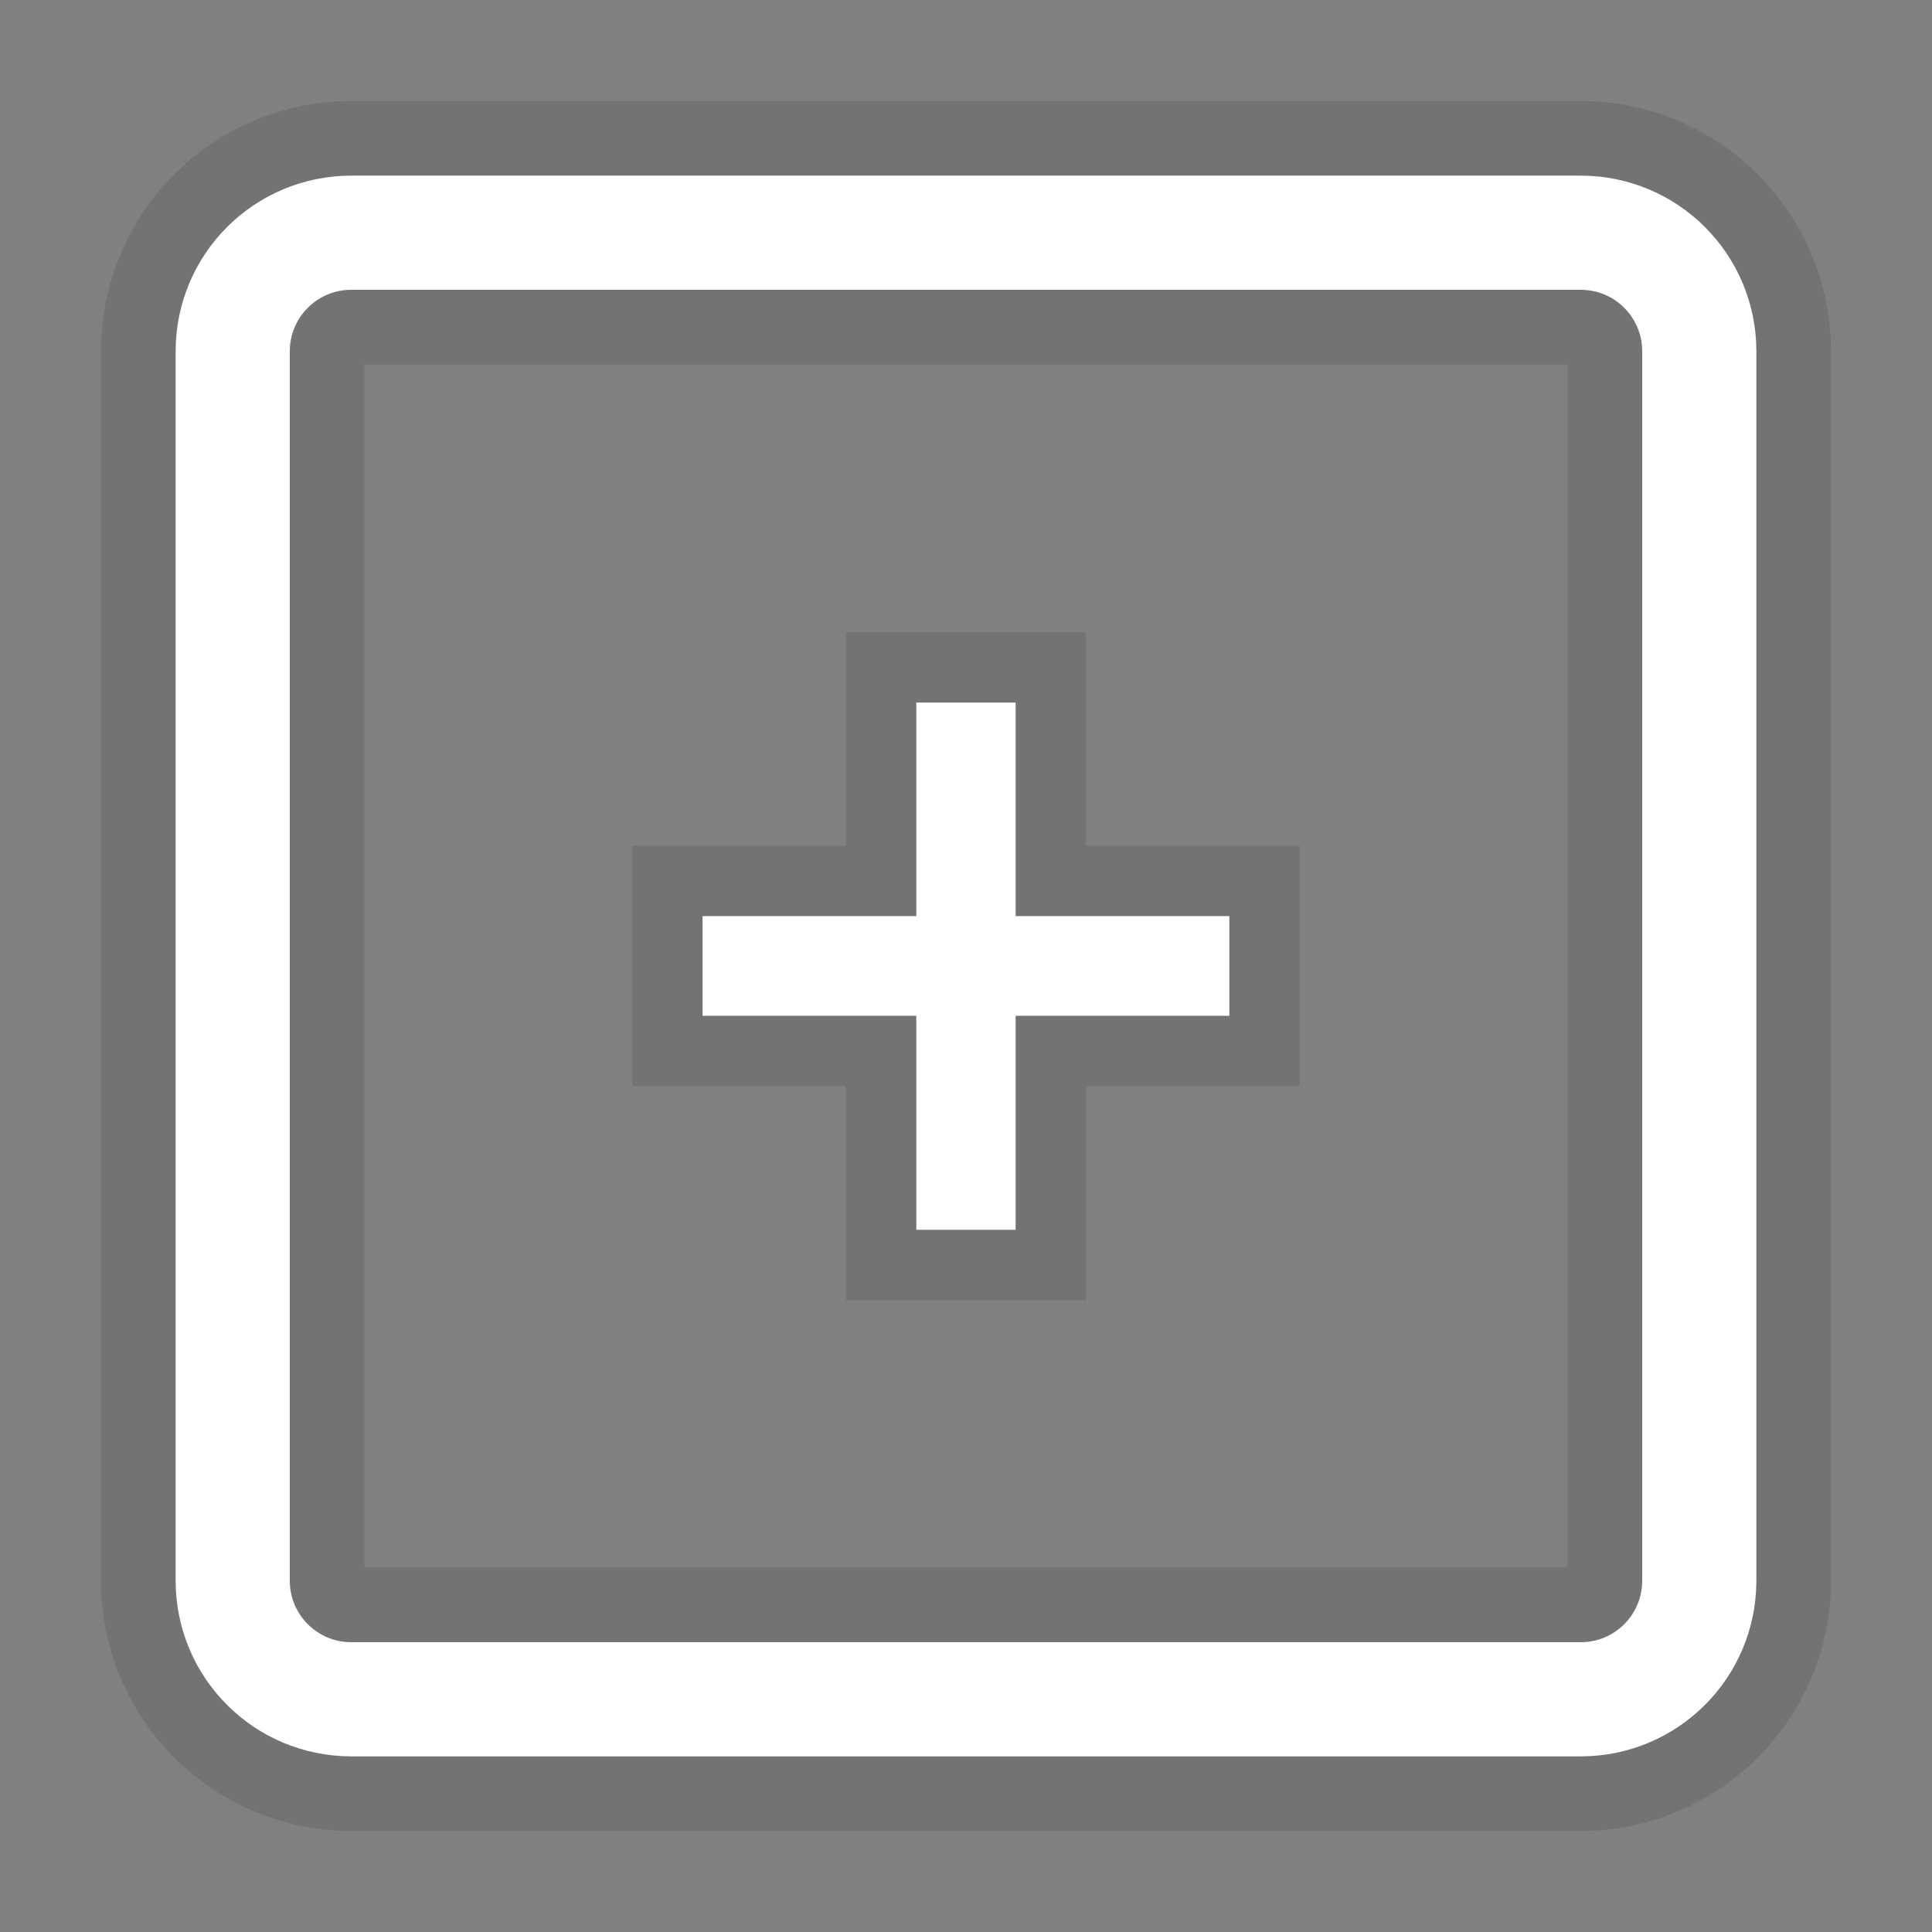 <svg width="22" height="22" viewBox="0 0 22 22" fill="none" xmlns="http://www.w3.org/2000/svg">
<rect x="0" y="0" width="22" height="22" fill="#808080" stroke="none"/>
<g clip-path="url(#clip0_1_7)">
<path d="M18 2.65H4C3.254 2.65 2.65 3.254 2.65 4V18C2.65 18.746 3.254 19.35 4 19.35H18C18.746 19.35 19.35 18.746 19.35 18V4C19.35 3.254 18.746 2.65 18 2.65Z" stroke="black" stroke-opacity="0.1" stroke-width="3"/>
<path d="M11.565 8H10.434V10.432H8V11.567H10.434V14.004H11.565V11.567H13.999V10.432H11.565V8Z" fill="black" fill-opacity="0.1"/>
<path d="M11.965 8V7.6H11.565H10.434H10.034V8V10.032H8H7.6V10.432V11.567V11.967H8H10.034V14.004V14.404H10.434H11.565H11.965V14.004V11.967H13.999H14.399V11.567V10.432V10.032H13.999H11.965V8Z" stroke="black" stroke-opacity="0.1" stroke-width="0.8"/>
<path d="M18 2.65H4C3.254 2.65 2.65 3.254 2.65 4V18C2.65 18.746 3.254 19.35 4 19.35H18C18.746 19.35 19.35 18.746 19.35 18V4C19.35 3.254 18.746 2.65 18 2.65Z" stroke="white" stroke-width="1.3"/>
<path d="M11.565 8H10.434V10.432H8V11.567H10.434V14.004H11.565V11.567H13.999V10.432H11.565V8Z" fill="white"/>
</g>
<defs>
<clipPath id="clip0_1_7">
<rect width="22" height="22" fill="white"/>
</clipPath>
</defs>
</svg>
